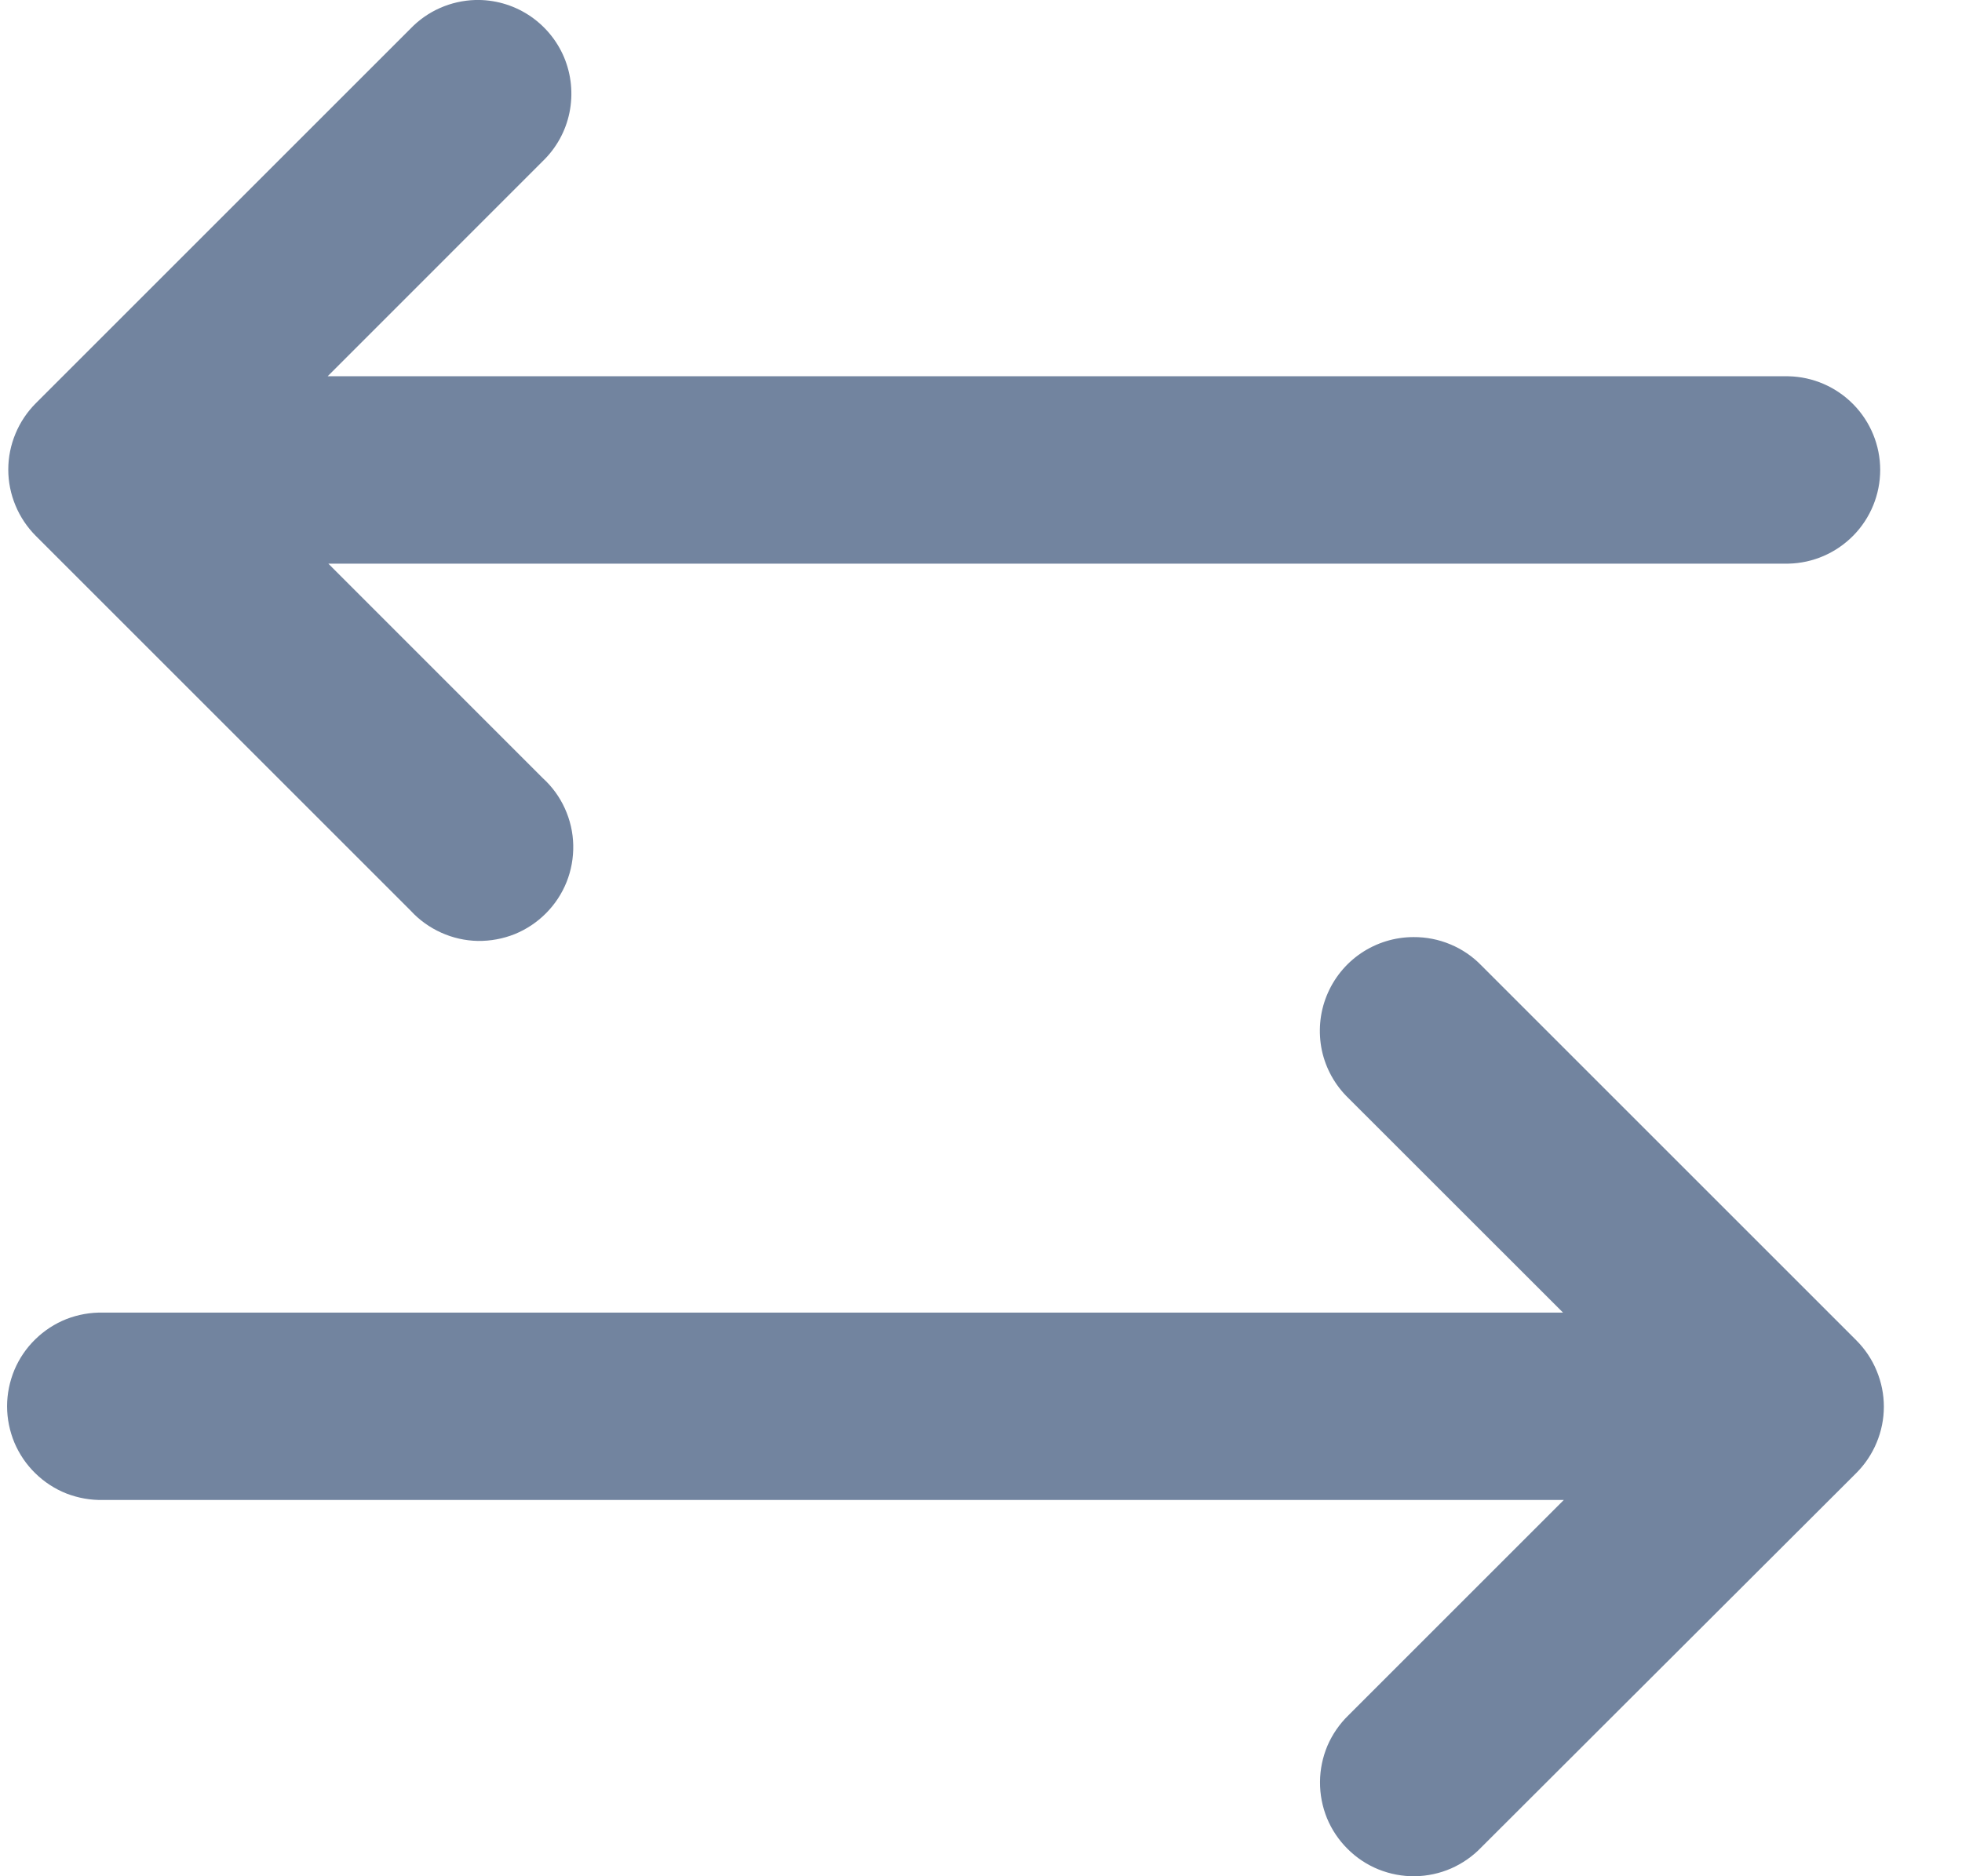 <svg width="23" height="22" viewBox="0 0 23 22" fill="none" xmlns="http://www.w3.org/2000/svg">
<path d="M5.57 0C5.284 0.009 5.013 0.128 4.815 0.333L0.421 4.727C0.319 4.829 0.237 4.951 0.182 5.084C0.126 5.218 0.097 5.361 0.097 5.506C0.097 5.651 0.126 5.794 0.182 5.928C0.237 6.061 0.319 6.183 0.421 6.285L4.815 10.679C4.915 10.788 5.037 10.875 5.172 10.936C5.307 10.997 5.453 11.03 5.601 11.033C5.749 11.035 5.896 11.008 6.034 10.953C6.171 10.897 6.296 10.814 6.4 10.709C6.505 10.604 6.587 10.479 6.642 10.342C6.697 10.204 6.723 10.057 6.72 9.909C6.717 9.76 6.683 9.615 6.622 9.48C6.561 9.345 6.473 9.224 6.363 9.124L3.849 6.609H20.966C21.253 6.603 21.526 6.484 21.727 6.279C21.928 6.074 22.041 5.798 22.041 5.51C22.041 5.223 21.928 4.947 21.727 4.742C21.526 4.537 21.253 4.418 20.966 4.412H3.841L6.363 1.889C6.523 1.735 6.632 1.536 6.676 1.319C6.72 1.102 6.698 0.877 6.613 0.673C6.527 0.469 6.381 0.295 6.195 0.175C6.009 0.055 5.791 -0.006 5.57 0ZM16.57 10.988C16.351 10.988 16.137 11.054 15.956 11.176C15.774 11.299 15.634 11.473 15.552 11.676C15.47 11.879 15.451 12.102 15.496 12.317C15.542 12.531 15.651 12.726 15.809 12.878L18.323 15.391H1.206C1.06 15.388 0.915 15.414 0.778 15.467C0.642 15.521 0.518 15.602 0.414 15.704C0.309 15.806 0.226 15.928 0.169 16.063C0.113 16.198 0.083 16.343 0.083 16.489C0.083 16.636 0.113 16.781 0.169 16.916C0.226 17.05 0.309 17.173 0.414 17.275C0.518 17.377 0.642 17.458 0.778 17.512C0.915 17.565 1.06 17.591 1.206 17.588H18.332L15.809 20.111C15.704 20.213 15.62 20.334 15.562 20.468C15.505 20.603 15.475 20.747 15.474 20.893C15.473 21.04 15.501 21.184 15.556 21.32C15.612 21.455 15.694 21.577 15.798 21.68C15.901 21.783 16.024 21.865 16.16 21.92C16.295 21.974 16.44 22.002 16.586 22C16.732 21.998 16.877 21.967 17.01 21.909C17.144 21.85 17.265 21.766 17.366 21.66L21.76 17.273C21.862 17.171 21.944 17.049 21.999 16.916C22.055 16.782 22.084 16.639 22.084 16.494C22.084 16.349 22.055 16.206 21.999 16.072C21.944 15.938 21.862 15.817 21.76 15.715L17.366 11.321C17.263 11.214 17.139 11.13 17.002 11.073C16.866 11.016 16.719 10.987 16.57 10.988Z" fill="#72849F"/>
</svg>
